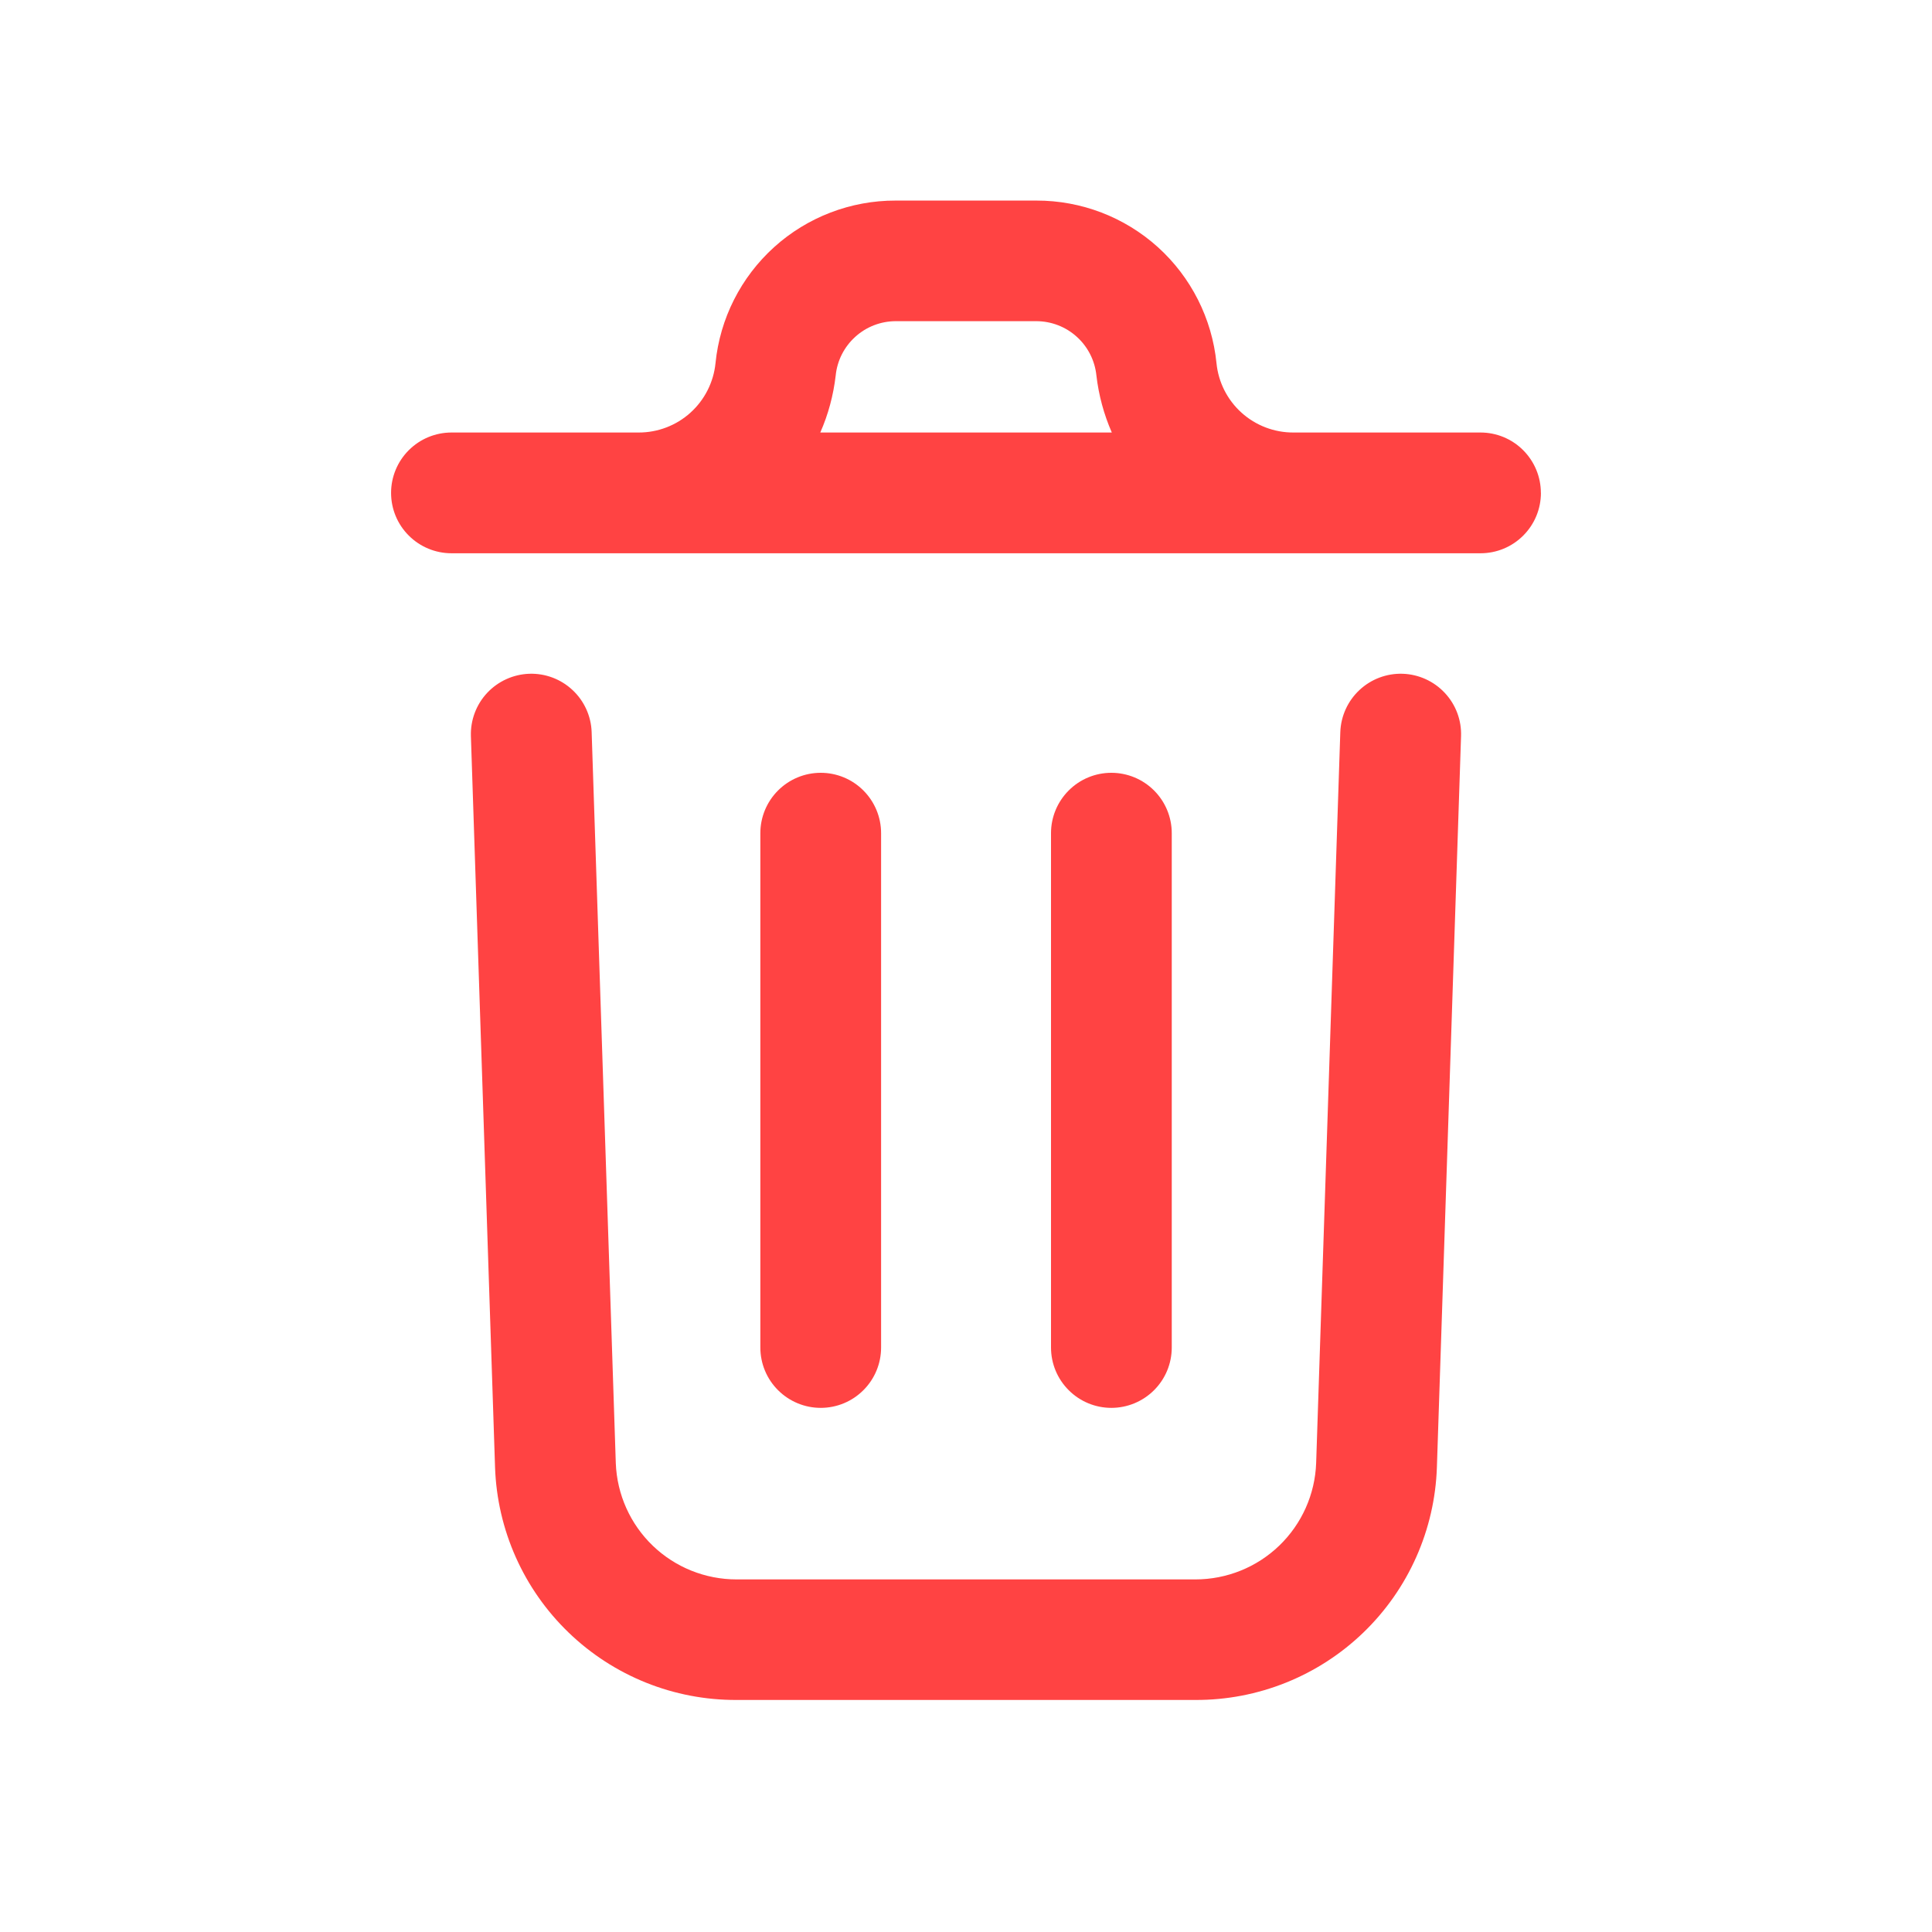 <svg width="38" height="38" viewBox="0 0 38 38" fill="none" xmlns="http://www.w3.org/2000/svg">
<path d="M28.737 14.479L28.262 28.856C28.222 30.087 27.703 31.255 26.816 32.11C25.929 32.965 24.744 33.441 23.512 33.436H14.487C13.256 33.441 12.072 32.966 11.185 32.111C10.298 31.257 9.779 30.091 9.737 28.861L9.262 14.479C9.252 14.164 9.367 13.858 9.582 13.628C9.798 13.398 10.096 13.263 10.411 13.252C10.726 13.242 11.032 13.357 11.262 13.573C11.492 13.788 11.627 14.086 11.637 14.401L12.112 28.781C12.136 29.395 12.396 29.976 12.839 30.402C13.282 30.828 13.873 31.065 14.487 31.065H23.512C24.127 31.065 24.719 30.827 25.162 30.4C25.605 29.973 25.865 29.391 25.887 28.777L26.362 14.401C26.373 14.086 26.508 13.788 26.738 13.573C26.968 13.357 27.274 13.242 27.589 13.252C27.904 13.263 28.202 13.398 28.417 13.628C28.633 13.858 28.748 14.164 28.737 14.479ZM30.308 9.695C30.308 10.01 30.183 10.312 29.96 10.534C29.738 10.757 29.436 10.882 29.121 10.882H8.88C8.565 10.882 8.263 10.757 8.04 10.534C7.817 10.312 7.692 10.01 7.692 9.695C7.692 9.38 7.817 9.078 8.04 8.855C8.263 8.632 8.565 8.507 8.88 8.507H12.561C12.937 8.508 13.301 8.369 13.58 8.117C13.859 7.865 14.035 7.518 14.073 7.144C14.16 6.266 14.572 5.452 15.227 4.86C15.882 4.269 16.734 3.943 17.616 3.945H20.383C21.266 3.943 22.117 4.269 22.773 4.86C23.428 5.452 23.839 6.266 23.927 7.144C23.964 7.518 24.14 7.865 24.419 8.117C24.699 8.369 25.062 8.508 25.438 8.507H29.12C29.435 8.507 29.737 8.632 29.959 8.855C30.182 9.078 30.307 9.38 30.307 9.695H30.308ZM16.134 8.507H21.868C21.712 8.151 21.61 7.773 21.565 7.386C21.535 7.093 21.398 6.822 21.18 6.625C20.962 6.427 20.679 6.318 20.384 6.317H17.617C17.323 6.318 17.04 6.427 16.822 6.625C16.604 6.822 16.466 7.093 16.437 7.386C16.392 7.773 16.291 8.151 16.134 8.507ZM17.33 26.499V16.387C17.33 16.073 17.205 15.771 16.982 15.548C16.76 15.325 16.458 15.2 16.143 15.2C15.828 15.2 15.526 15.325 15.303 15.548C15.08 15.771 14.955 16.073 14.955 16.387V26.504C14.955 26.819 15.08 27.121 15.303 27.343C15.526 27.566 15.828 27.691 16.143 27.691C16.458 27.691 16.76 27.566 16.982 27.343C17.205 27.121 17.33 26.819 17.33 26.504V26.499ZM23.047 26.499V16.387C23.047 16.073 22.922 15.771 22.699 15.548C22.476 15.325 22.174 15.2 21.859 15.2C21.544 15.2 21.242 15.325 21.02 15.548C20.797 15.771 20.672 16.073 20.672 16.387V26.504C20.672 26.819 20.797 27.121 21.02 27.343C21.242 27.566 21.544 27.691 21.859 27.691C22.174 27.691 22.476 27.566 22.699 27.343C22.922 27.121 23.047 26.819 23.047 26.504V26.499Z" fill="#FF4343"/>
</svg>
